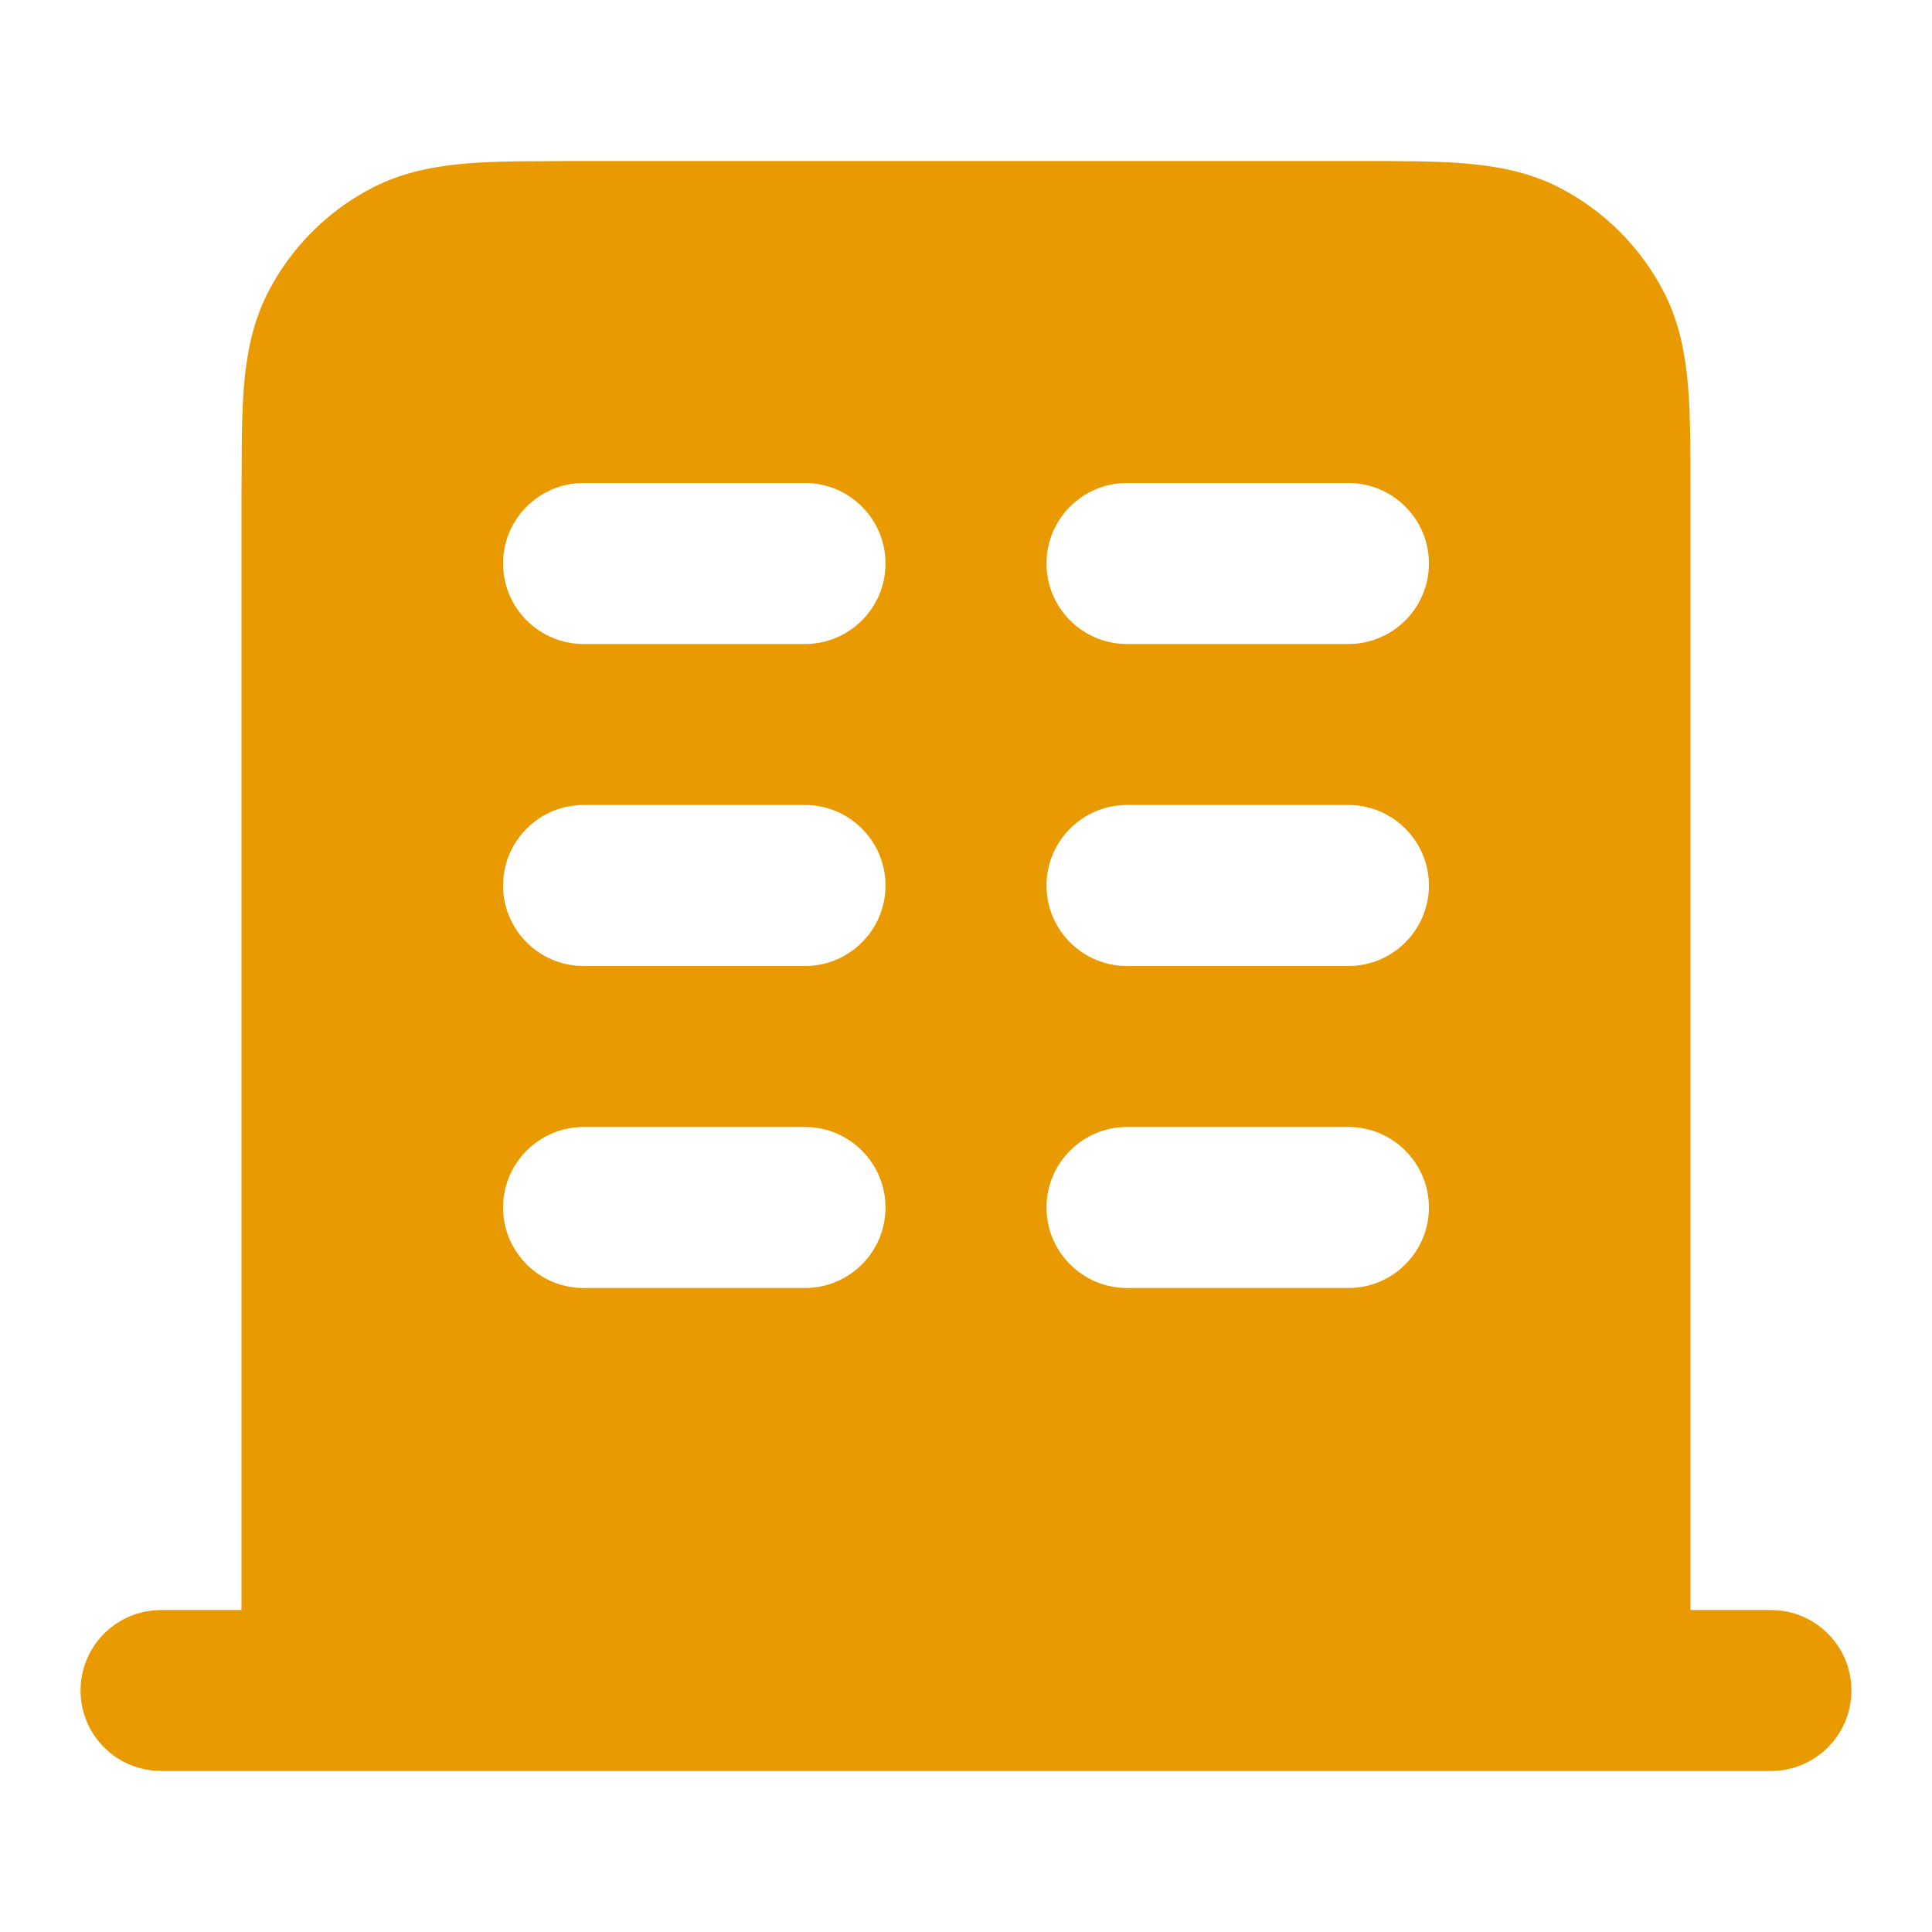 <svg width="18" height="18" viewBox="0 0 18 18" fill="none" xmlns="http://www.w3.org/2000/svg">
<path d="M5.371 1.875H12.629C13.029 1.875 13.353 1.875 13.615 1.896C13.889 1.919 14.129 1.966 14.352 2.079C14.704 2.259 14.991 2.546 15.171 2.898C15.284 3.12 15.331 3.361 15.354 3.634C15.375 3.896 15.375 4.22 15.375 4.621V15.375H16.5C16.707 15.375 16.875 15.543 16.875 15.75C16.875 15.957 16.707 16.125 16.5 16.125H1.5C1.293 16.125 1.125 15.957 1.125 15.75C1.125 15.543 1.293 15.375 1.5 15.375H2.625V4.621L2.628 4.076C2.631 3.912 2.636 3.765 2.646 3.634C2.669 3.361 2.716 3.12 2.829 2.898C3.009 2.546 3.296 2.259 3.648 2.079C3.87 1.966 4.111 1.919 4.384 1.896C4.515 1.886 4.662 1.881 4.826 1.878L5.371 1.875ZM5.438 10.125C4.816 10.125 4.312 10.629 4.312 11.25C4.312 11.871 4.816 12.375 5.438 12.375H7.5C8.121 12.375 8.625 11.871 8.625 11.25C8.625 10.629 8.121 10.125 7.5 10.125H5.438ZM10.5 10.125C9.879 10.125 9.375 10.629 9.375 11.25C9.375 11.871 9.879 12.375 10.5 12.375H12.562C13.184 12.375 13.688 11.871 13.688 11.25C13.688 10.629 13.184 10.125 12.562 10.125H10.5ZM5.438 7.125C4.816 7.125 4.312 7.629 4.312 8.25C4.312 8.871 4.816 9.375 5.438 9.375H7.5C8.121 9.375 8.625 8.871 8.625 8.25C8.625 7.629 8.121 7.125 7.5 7.125H5.438ZM10.5 7.125C9.879 7.125 9.375 7.629 9.375 8.25C9.375 8.871 9.879 9.375 10.5 9.375H12.562C13.184 9.375 13.688 8.871 13.688 8.25C13.688 7.629 13.184 7.125 12.562 7.125H10.5ZM5.438 4.125C4.816 4.125 4.312 4.629 4.312 5.25C4.312 5.871 4.816 6.375 5.438 6.375H7.5C8.121 6.375 8.625 5.871 8.625 5.25C8.625 4.629 8.121 4.125 7.5 4.125H5.438ZM10.5 4.125C9.879 4.125 9.375 4.629 9.375 5.25C9.375 5.871 9.879 6.375 10.5 6.375H12.562C13.184 6.375 13.688 5.871 13.688 5.25C13.688 4.629 13.184 4.125 12.562 4.125H10.5Z" fill="#E99A00" stroke="#E99A00" stroke-width="0.75"/>
</svg>
